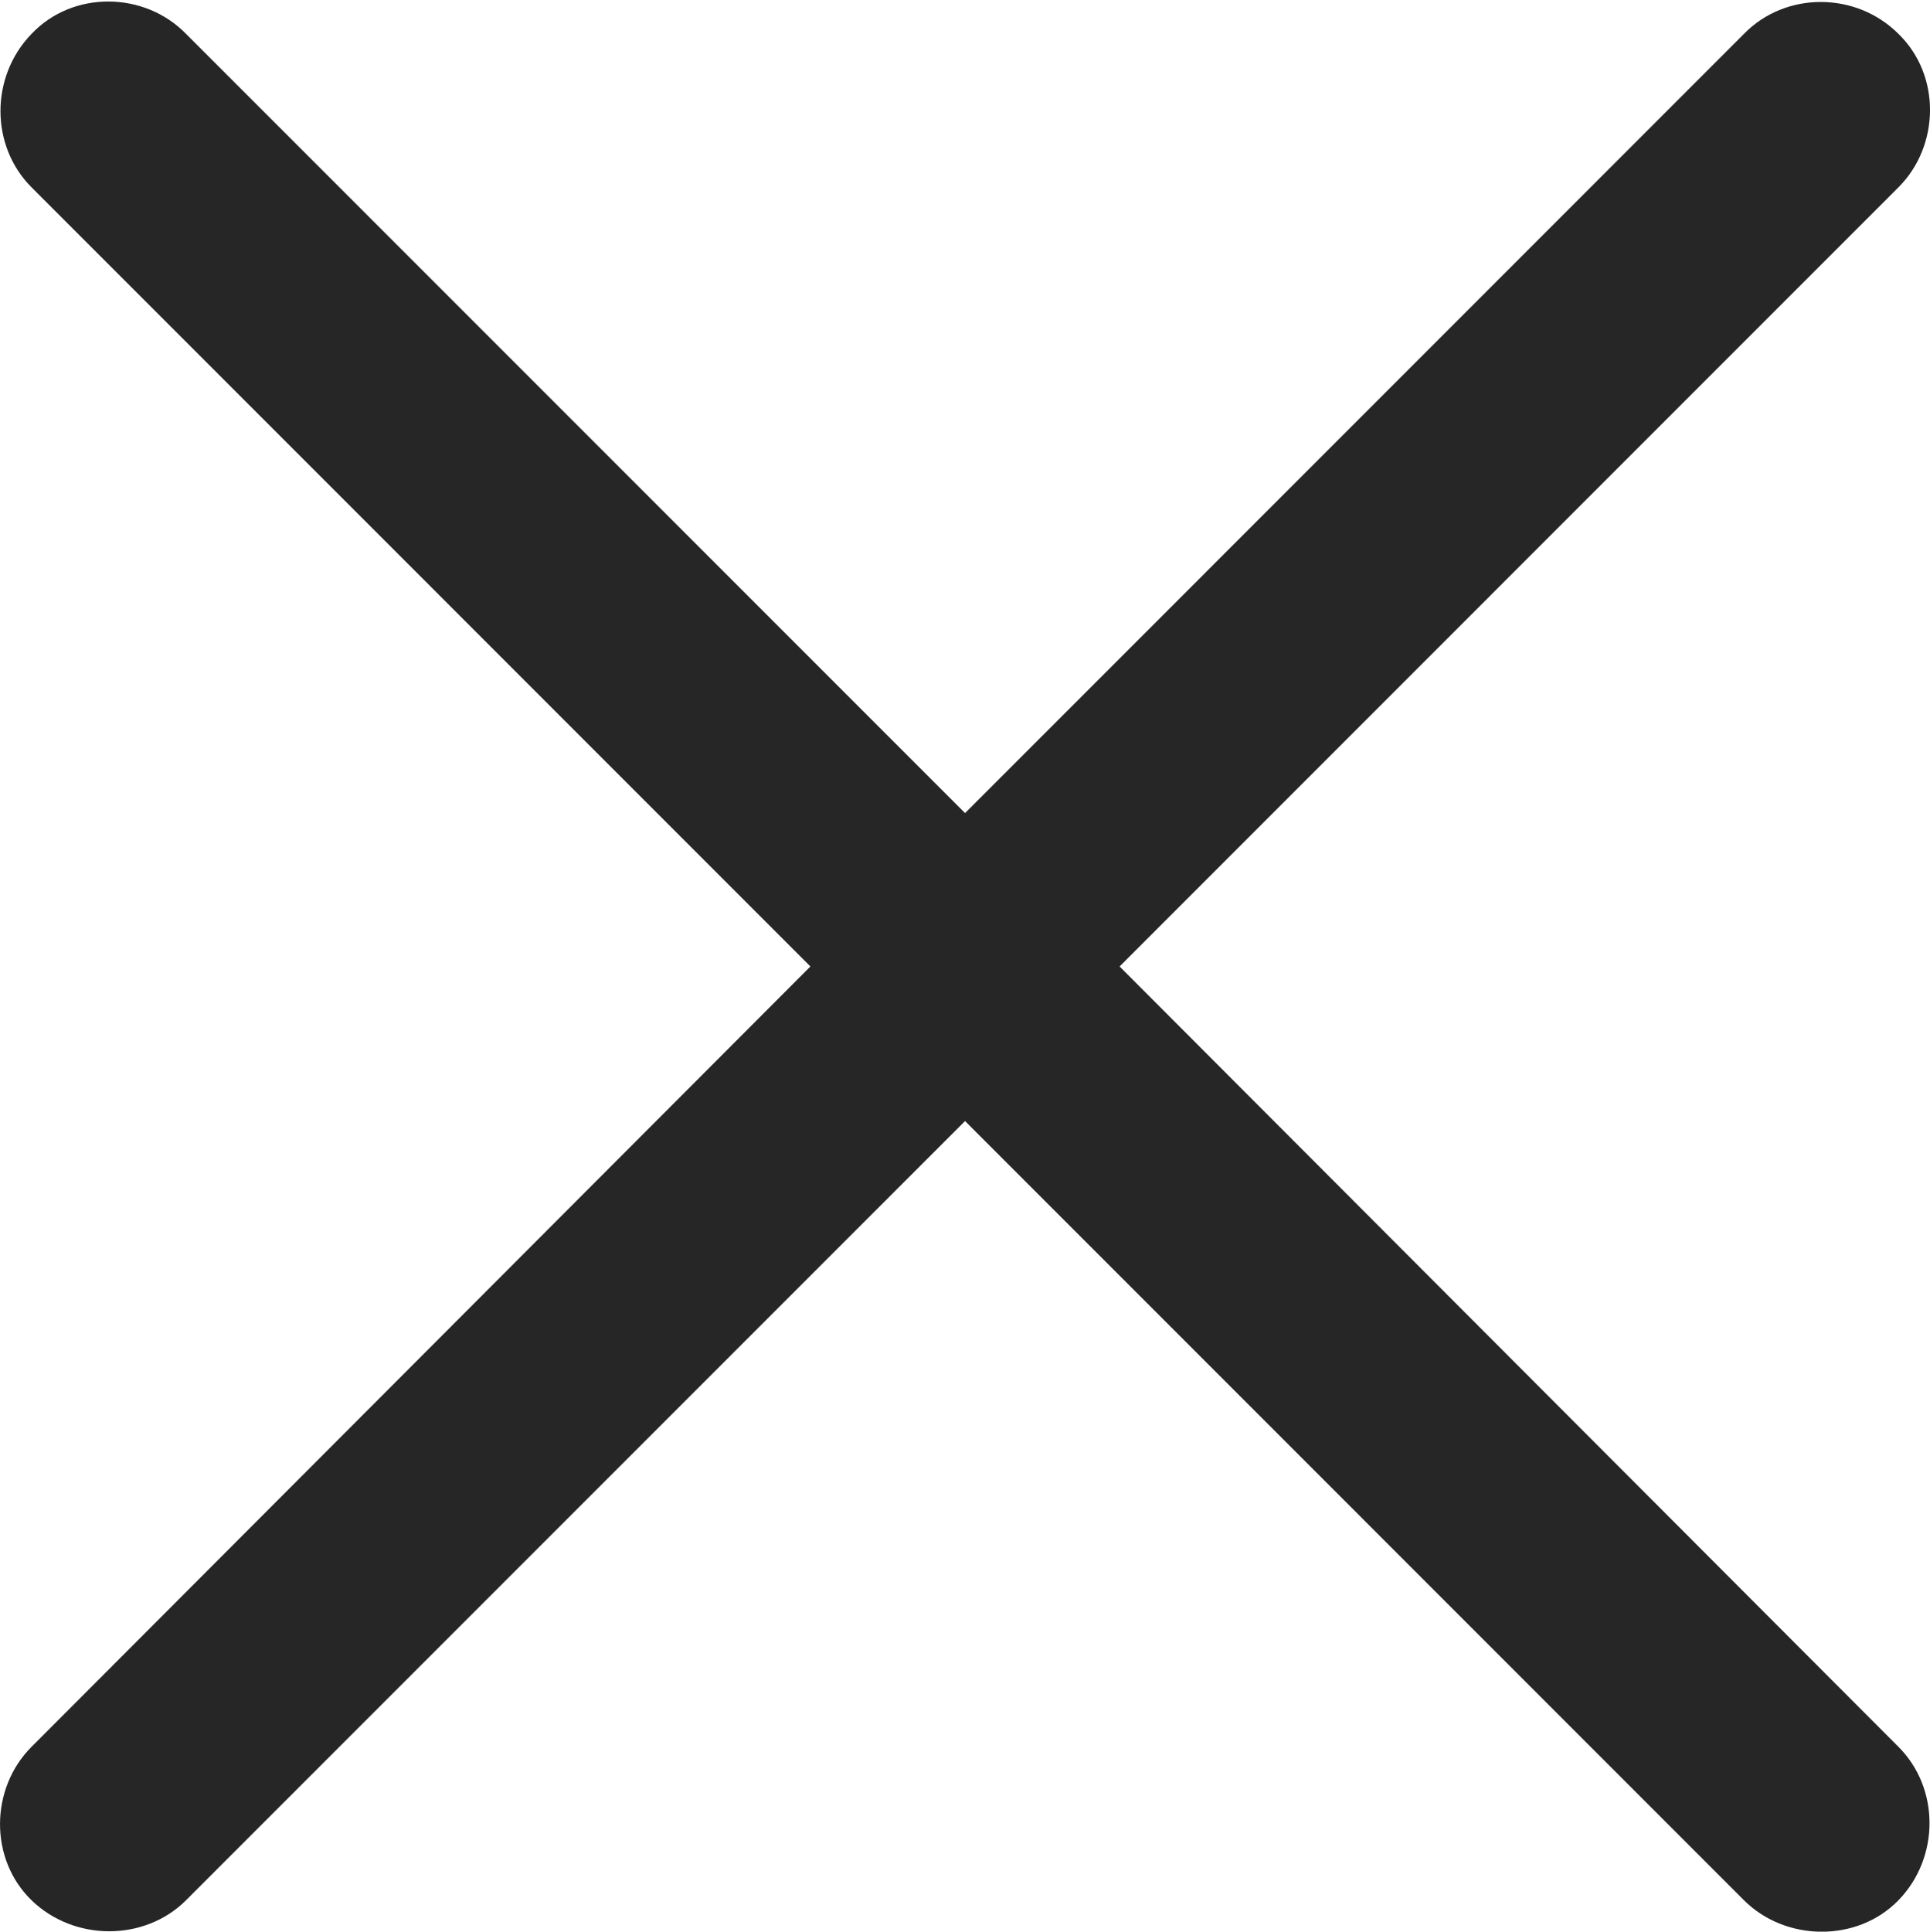 <?xml version="1.0" encoding="UTF-8"?>
<!--Generator: Apple Native CoreSVG 175.5-->
<!DOCTYPE svg
PUBLIC "-//W3C//DTD SVG 1.1//EN"
       "http://www.w3.org/Graphics/SVG/1.1/DTD/svg11.dtd">
<svg version="1.1" xmlns="http://www.w3.org/2000/svg" xmlns:xlink="http://www.w3.org/1999/xlink" width="19.357" height="19.369">
 <g>
  <rect height="19.369" opacity="0" width="19.357" x="0" y="0"/>
  <path d="M0.316 19.054C0.743 19.469 1.451 19.469 1.866 19.054L9.679 11.241L17.491 19.054C17.906 19.469 18.626 19.481 19.041 19.054C19.456 18.626 19.456 17.931 19.041 17.516L11.229 9.691L19.041 1.878C19.456 1.463 19.469 0.755 19.041 0.34C18.614-0.087 17.906-0.087 17.491 0.34L9.679 8.153L1.866 0.34C1.451-0.087 0.731-0.099 0.316 0.34C-0.099 0.768-0.099 1.463 0.316 1.878L8.128 9.691L0.316 17.516C-0.099 17.931-0.111 18.639 0.316 19.054Z" fill="#000000" fill-opacity="0.85"/>
 </g>
</svg>
